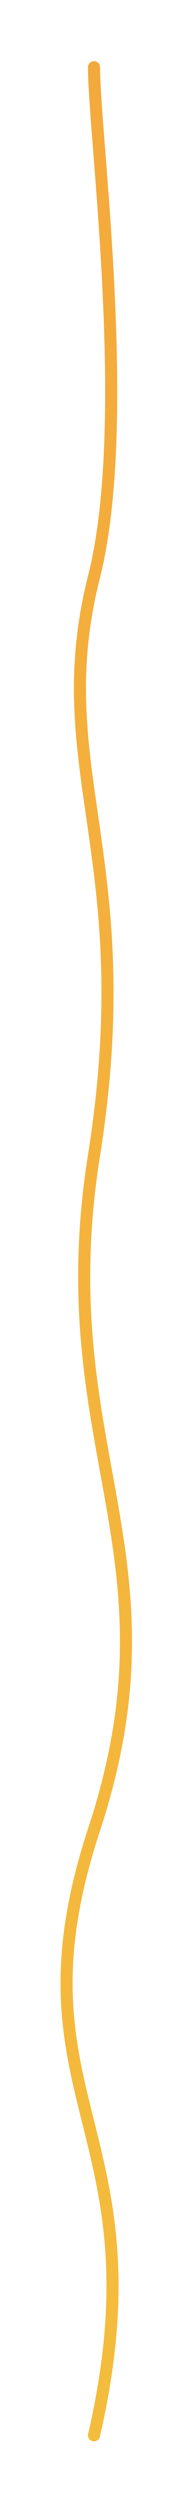 <svg width="64" height="834" viewBox="0 0 64 834" fill="none" xmlns="http://www.w3.org/2000/svg">
<g filter="url(#filter0_d_2_2117)">
<path d="M31.499 3C31.499 25.5 44.447 121.856 31.499 173C15.315 236.93 47.296 266.628 31.499 366C16 463.5 62.03 498.372 31.499 591C2 680.5 55 691 31.499 793" stroke="url(#paint0_linear_2_2117)" stroke-width="4.046" stroke-linecap="round" stroke-linejoin="round"/>
</g>
<defs>
<filter id="filter0_d_2_2117" x="0.858" y="0.977" width="62.801" height="832.89" filterUnits="userSpaceOnUse" color-interpolation-filters="sRGB">
<feFlood flood-opacity="0" result="BackgroundImageFix"/>
<feColorMatrix in="SourceAlpha" type="matrix" values="0 0 0 0 0 0 0 0 0 0 0 0 0 0 0 0 0 0 127 0" result="hardAlpha"/>
<feOffset dy="19.422"/>
<feGaussianBlur stdDeviation="9.711"/>
<feComposite in2="hardAlpha" operator="out"/>
<feColorMatrix type="matrix" values="0 0 0 0 0.216 0 0 0 0 0.204 0 0 0 0 0.663 0 0 0 0.3 0"/>
<feBlend mode="normal" in2="BackgroundImageFix" result="effect1_dropShadow_2_2117"/>
<feBlend mode="normal" in="SourceGraphic" in2="effect1_dropShadow_2_2117" result="shape"/>
</filter>
<linearGradient id="paint0_linear_2_2117" x1="6.584" y1="-15.592" x2="-258.443" y2="853.939" gradientUnits="userSpaceOnUse">
<stop stop-color="#F4A93C"/>
<stop offset="1" stop-color="#F4C03C"/>
</linearGradient>
</defs>
</svg>
